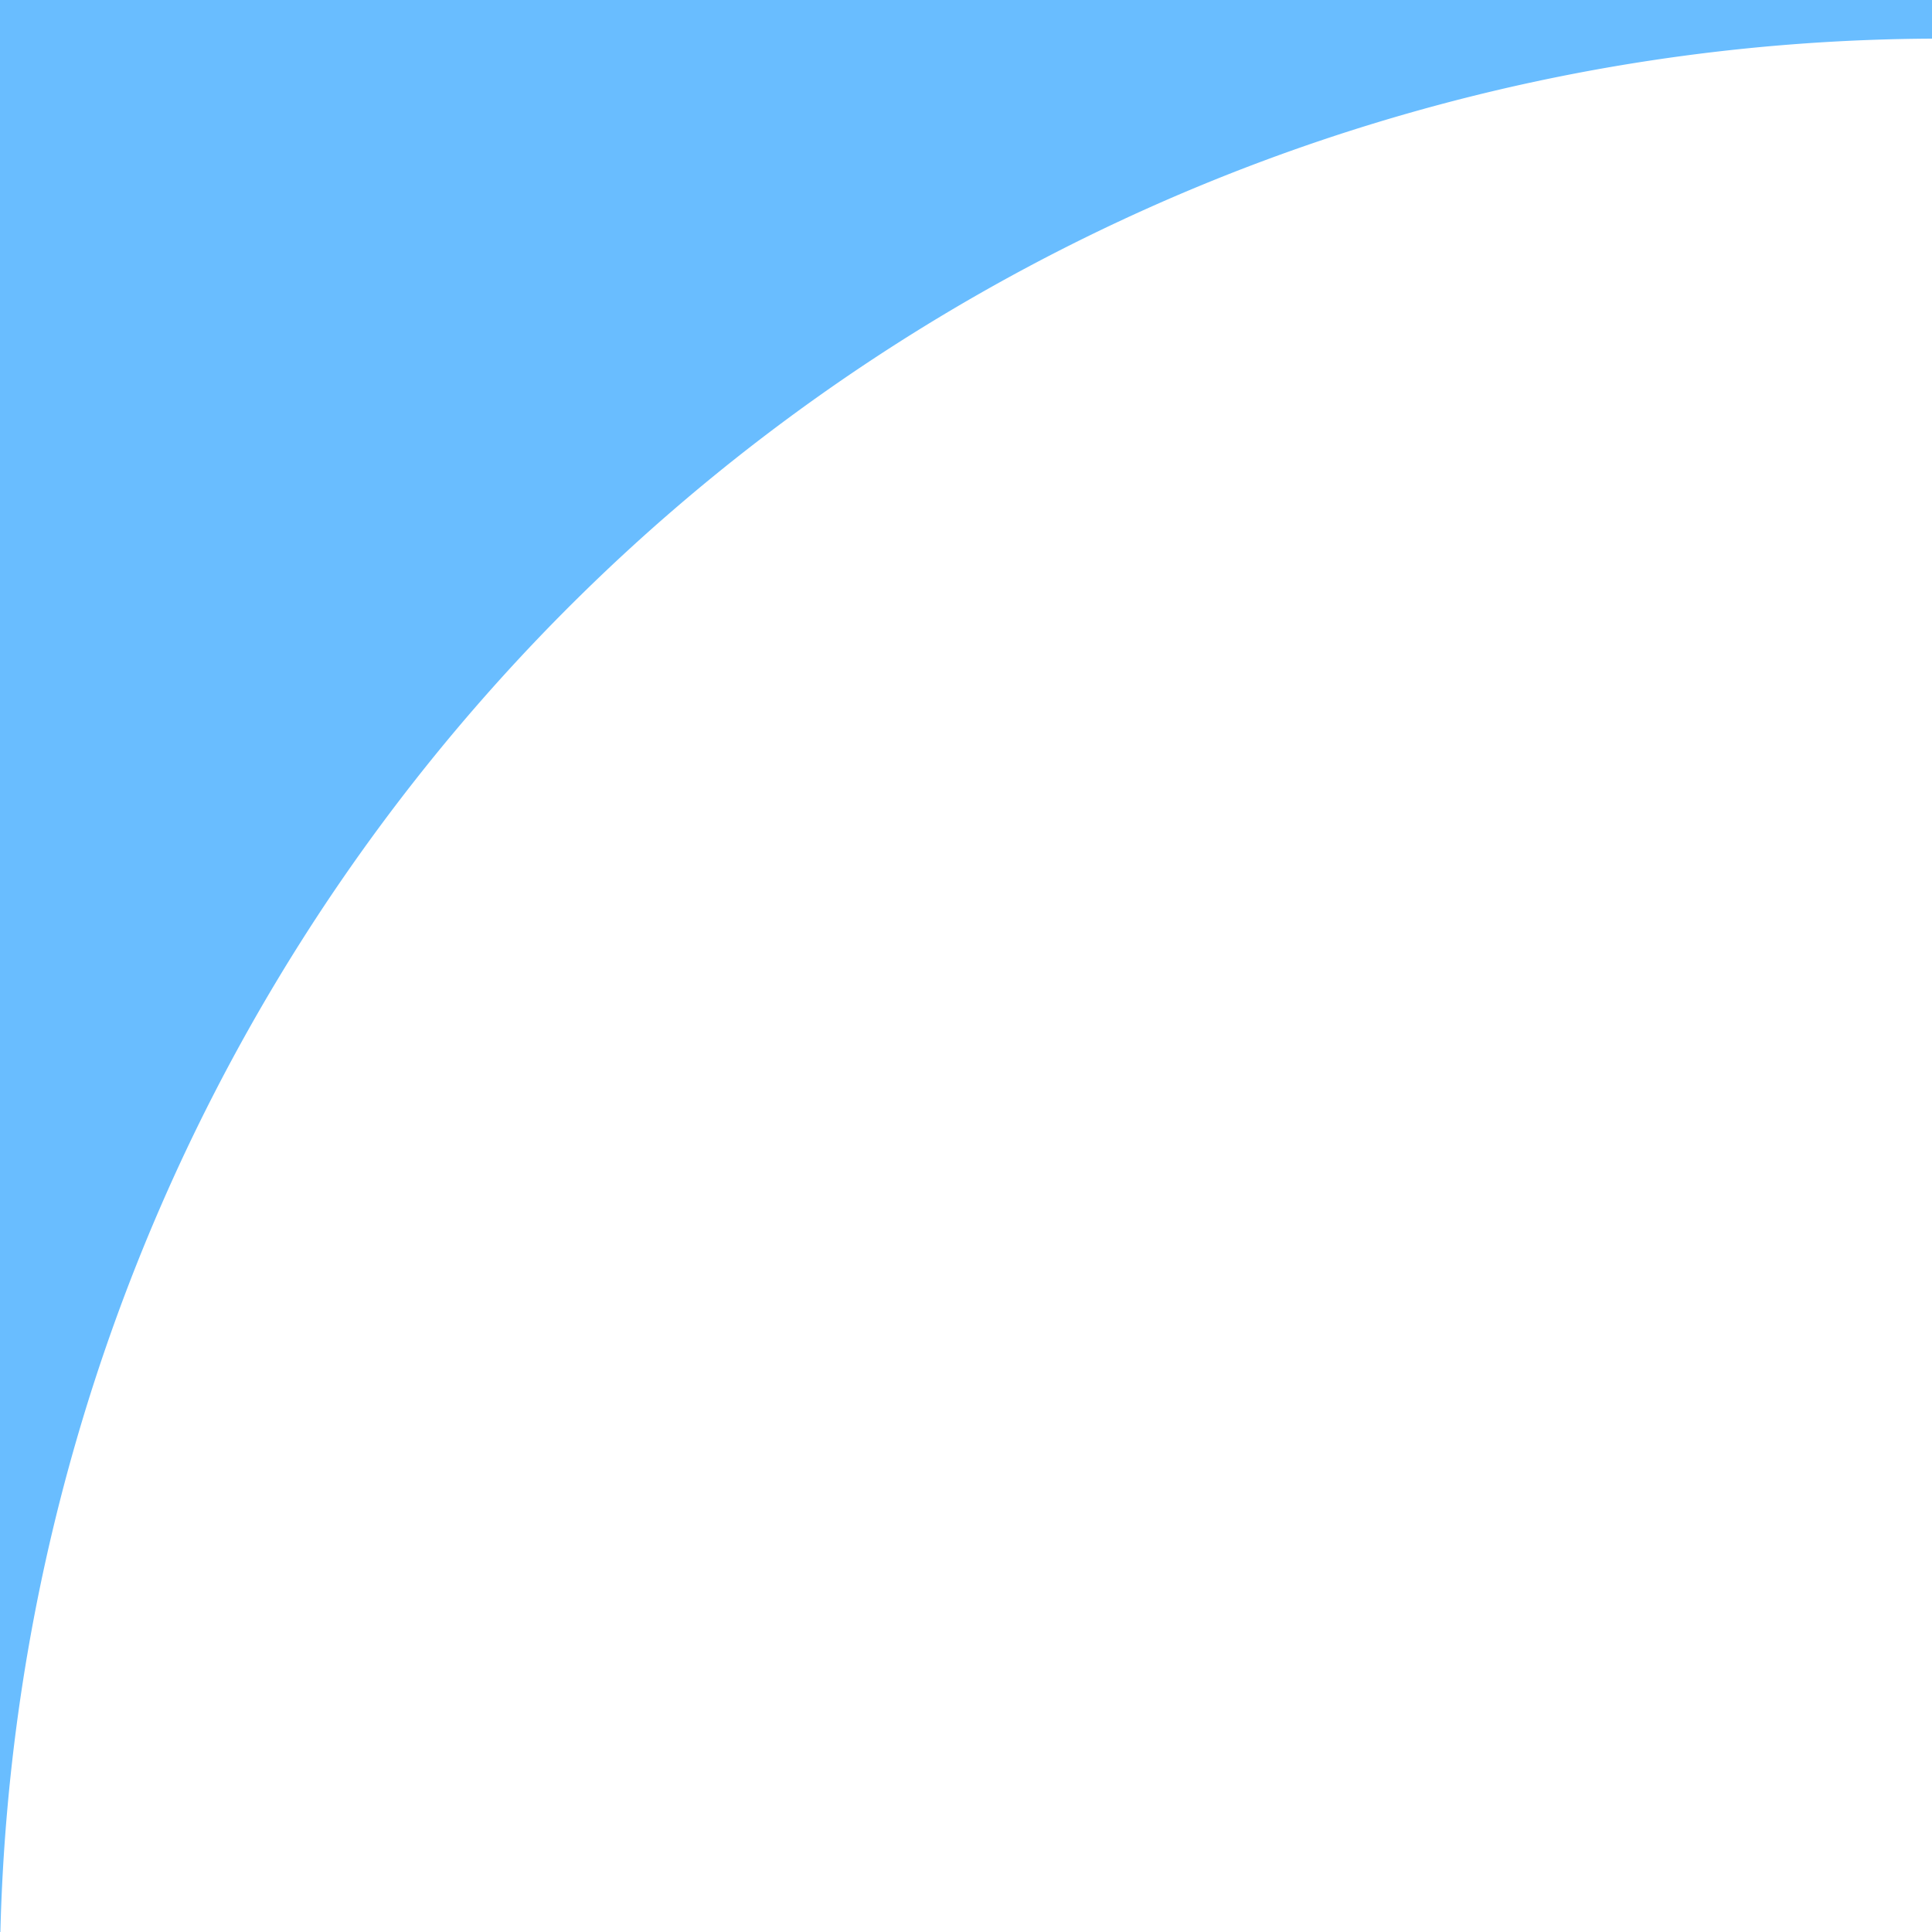 <svg xmlns="http://www.w3.org/2000/svg" width="50" height="50" viewBox="0 0 50 50">
  <path id="curve" d="M-3405.99,1976h-.01v-50h50v1A50.25,50.25,0,0,0-3405.99,1976Z" transform="translate(3406 -1926)" fill="#69bdff"/>
</svg>
